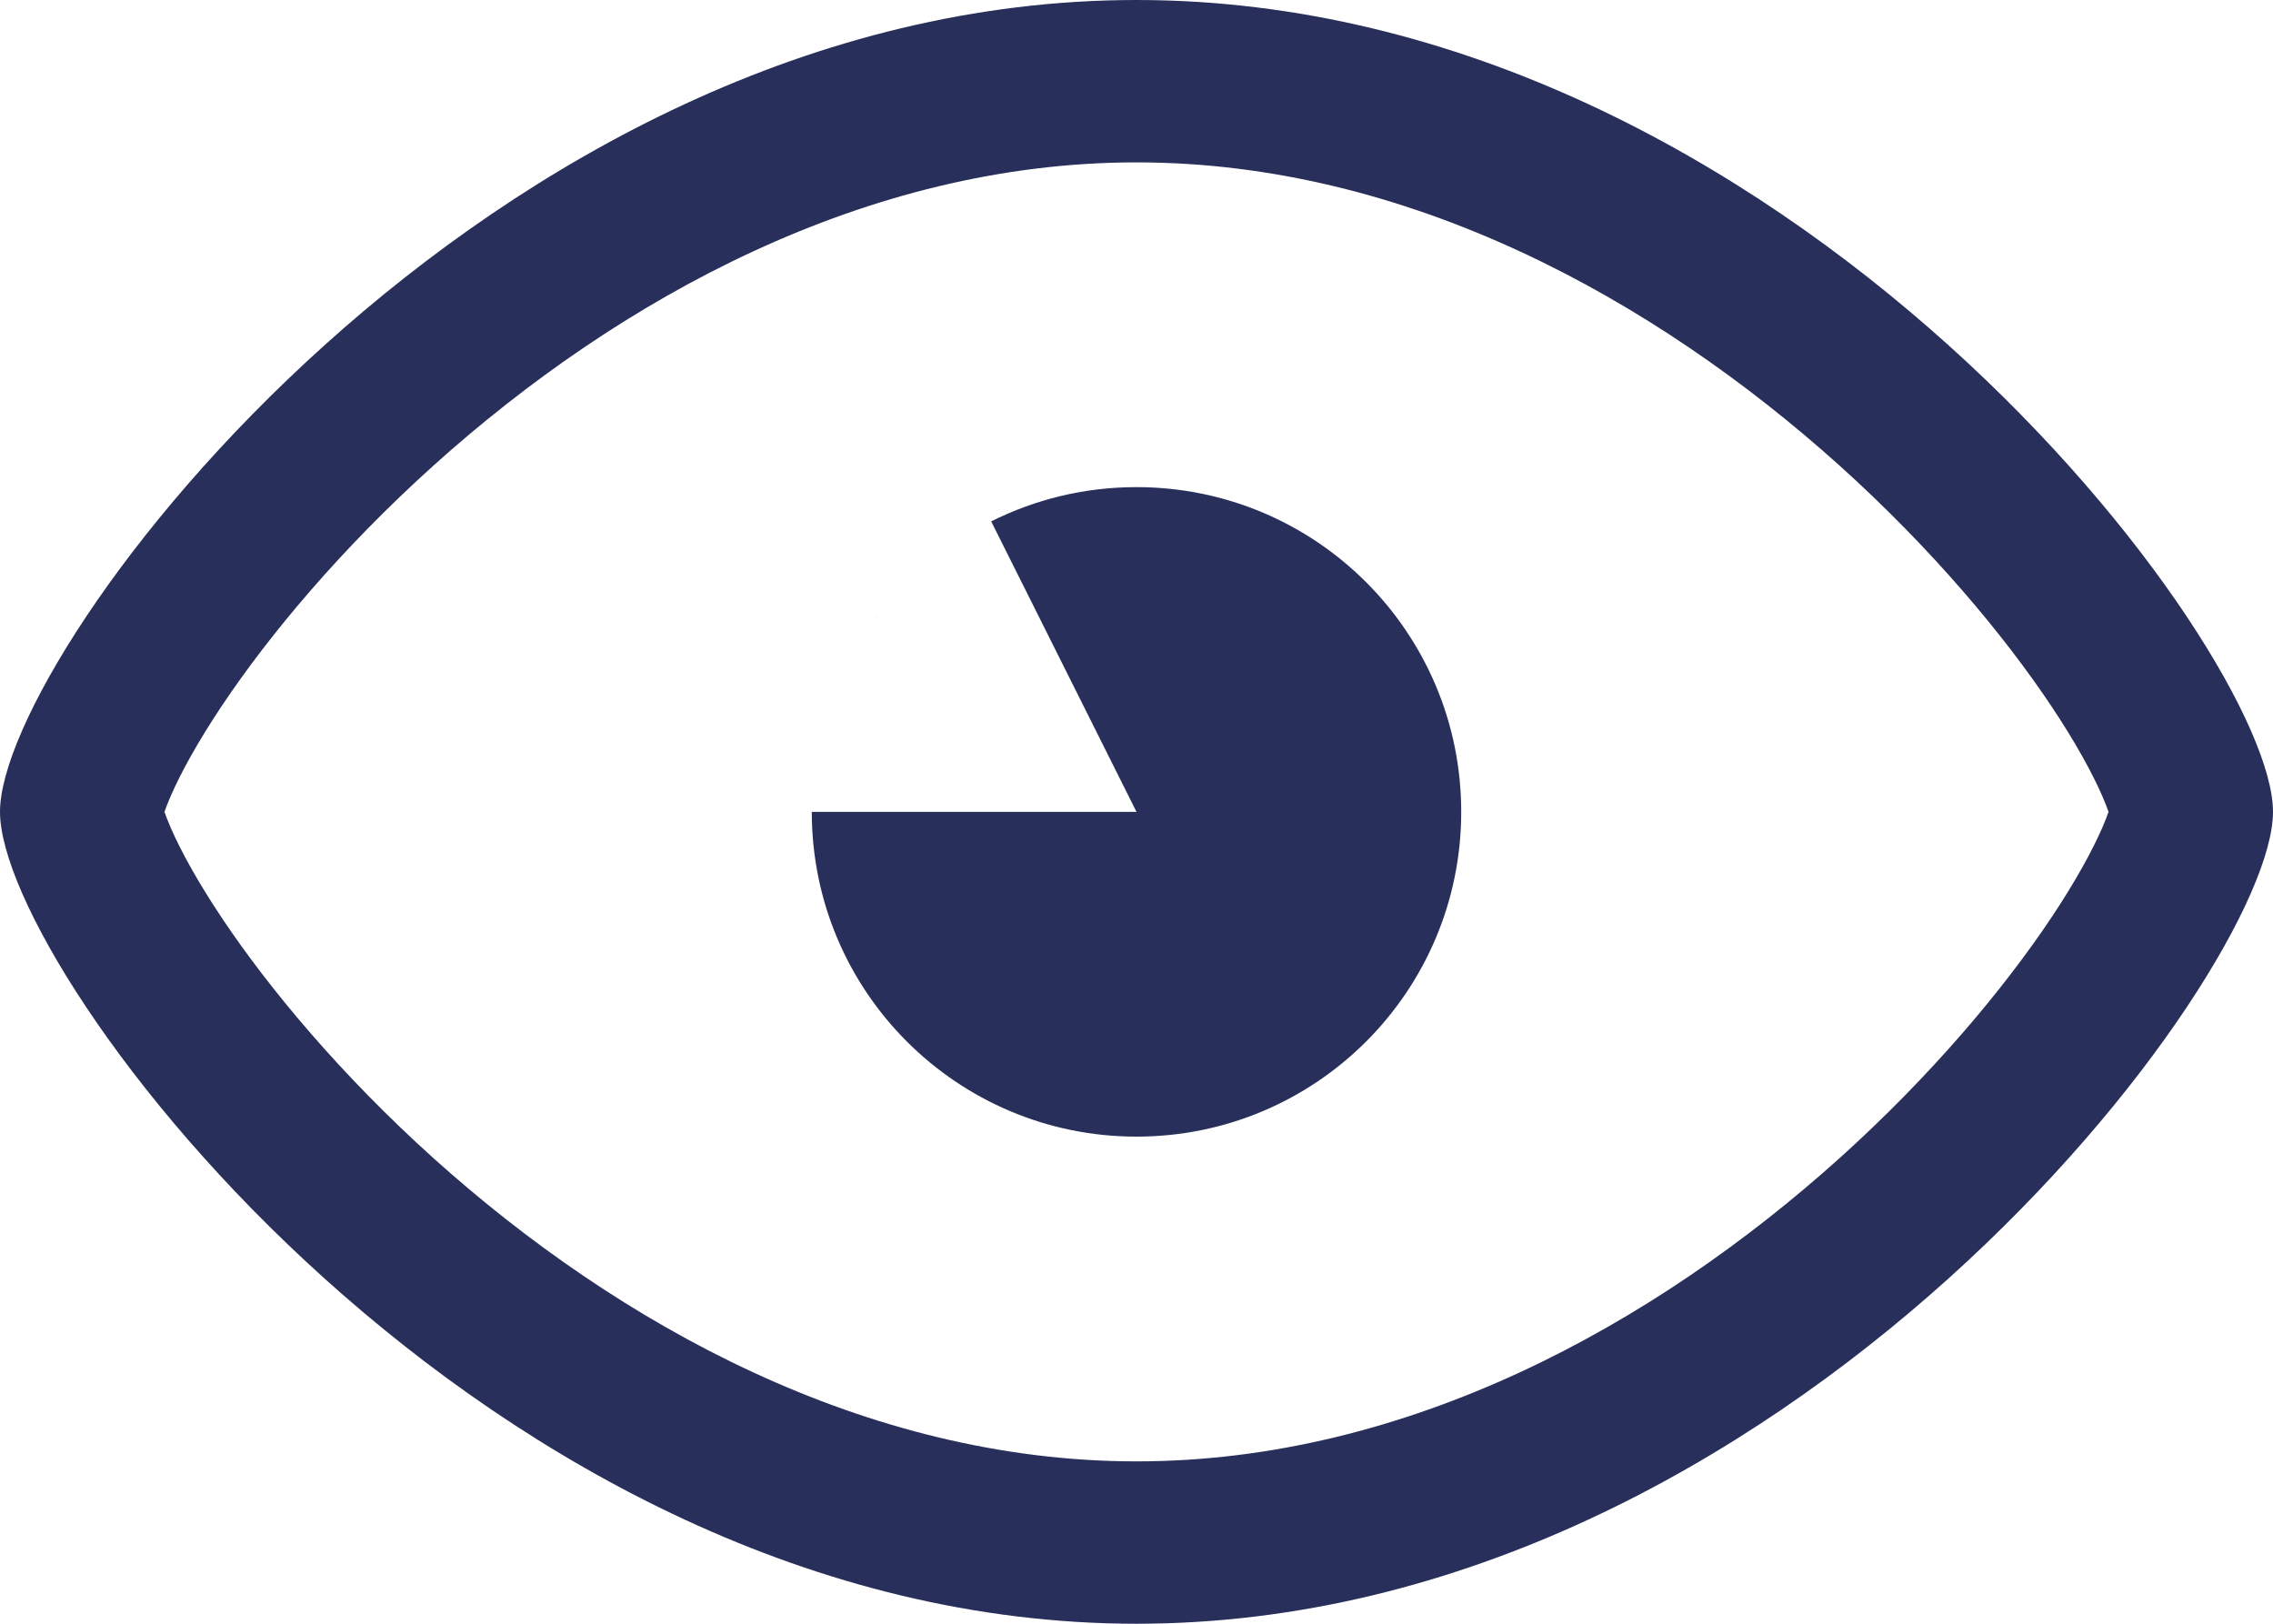 <svg width="14" height="10" viewBox="0 0 14 10" fill="none" xmlns="http://www.w3.org/2000/svg">
<path fill-rule="evenodd" clip-rule="evenodd" d="M12.947 4.899C12.966 4.943 12.979 4.976 12.987 5C12.979 5.024 12.966 5.057 12.947 5.101C12.886 5.24 12.785 5.426 12.637 5.648C12.341 6.092 11.896 6.623 11.331 7.132C10.187 8.161 8.665 9 7 9C5.335 9 3.813 8.161 2.669 7.132C2.104 6.623 1.659 6.092 1.363 5.648C1.215 5.426 1.114 5.24 1.053 5.101C1.034 5.057 1.021 5.024 1.013 5C1.021 4.976 1.034 4.943 1.053 4.899C1.114 4.76 1.215 4.574 1.363 4.352C1.659 3.908 2.104 3.377 2.669 2.868C3.813 1.839 5.335 1 7 1C8.665 1 10.187 1.839 11.331 2.868C11.896 3.377 12.341 3.908 12.637 4.352C12.785 4.574 12.886 4.76 12.947 4.899ZM14 5C14 6 11 10 7 10C3 10 0 6 0 5C0 4 3 0 7 0C11 0 14 4 14 5ZM7 5L6.105 3.211C6.375 3.076 6.678 3 7 3C8.105 3 9 3.895 9 5C9 6.105 8.105 7 7 7C5.895 7 5 6.105 5 5H7ZM5.386 3.819C5.395 3.807 5.403 3.795 5.412 3.784L5.386 3.819Z" fill="#272F5A"/>
</svg>
